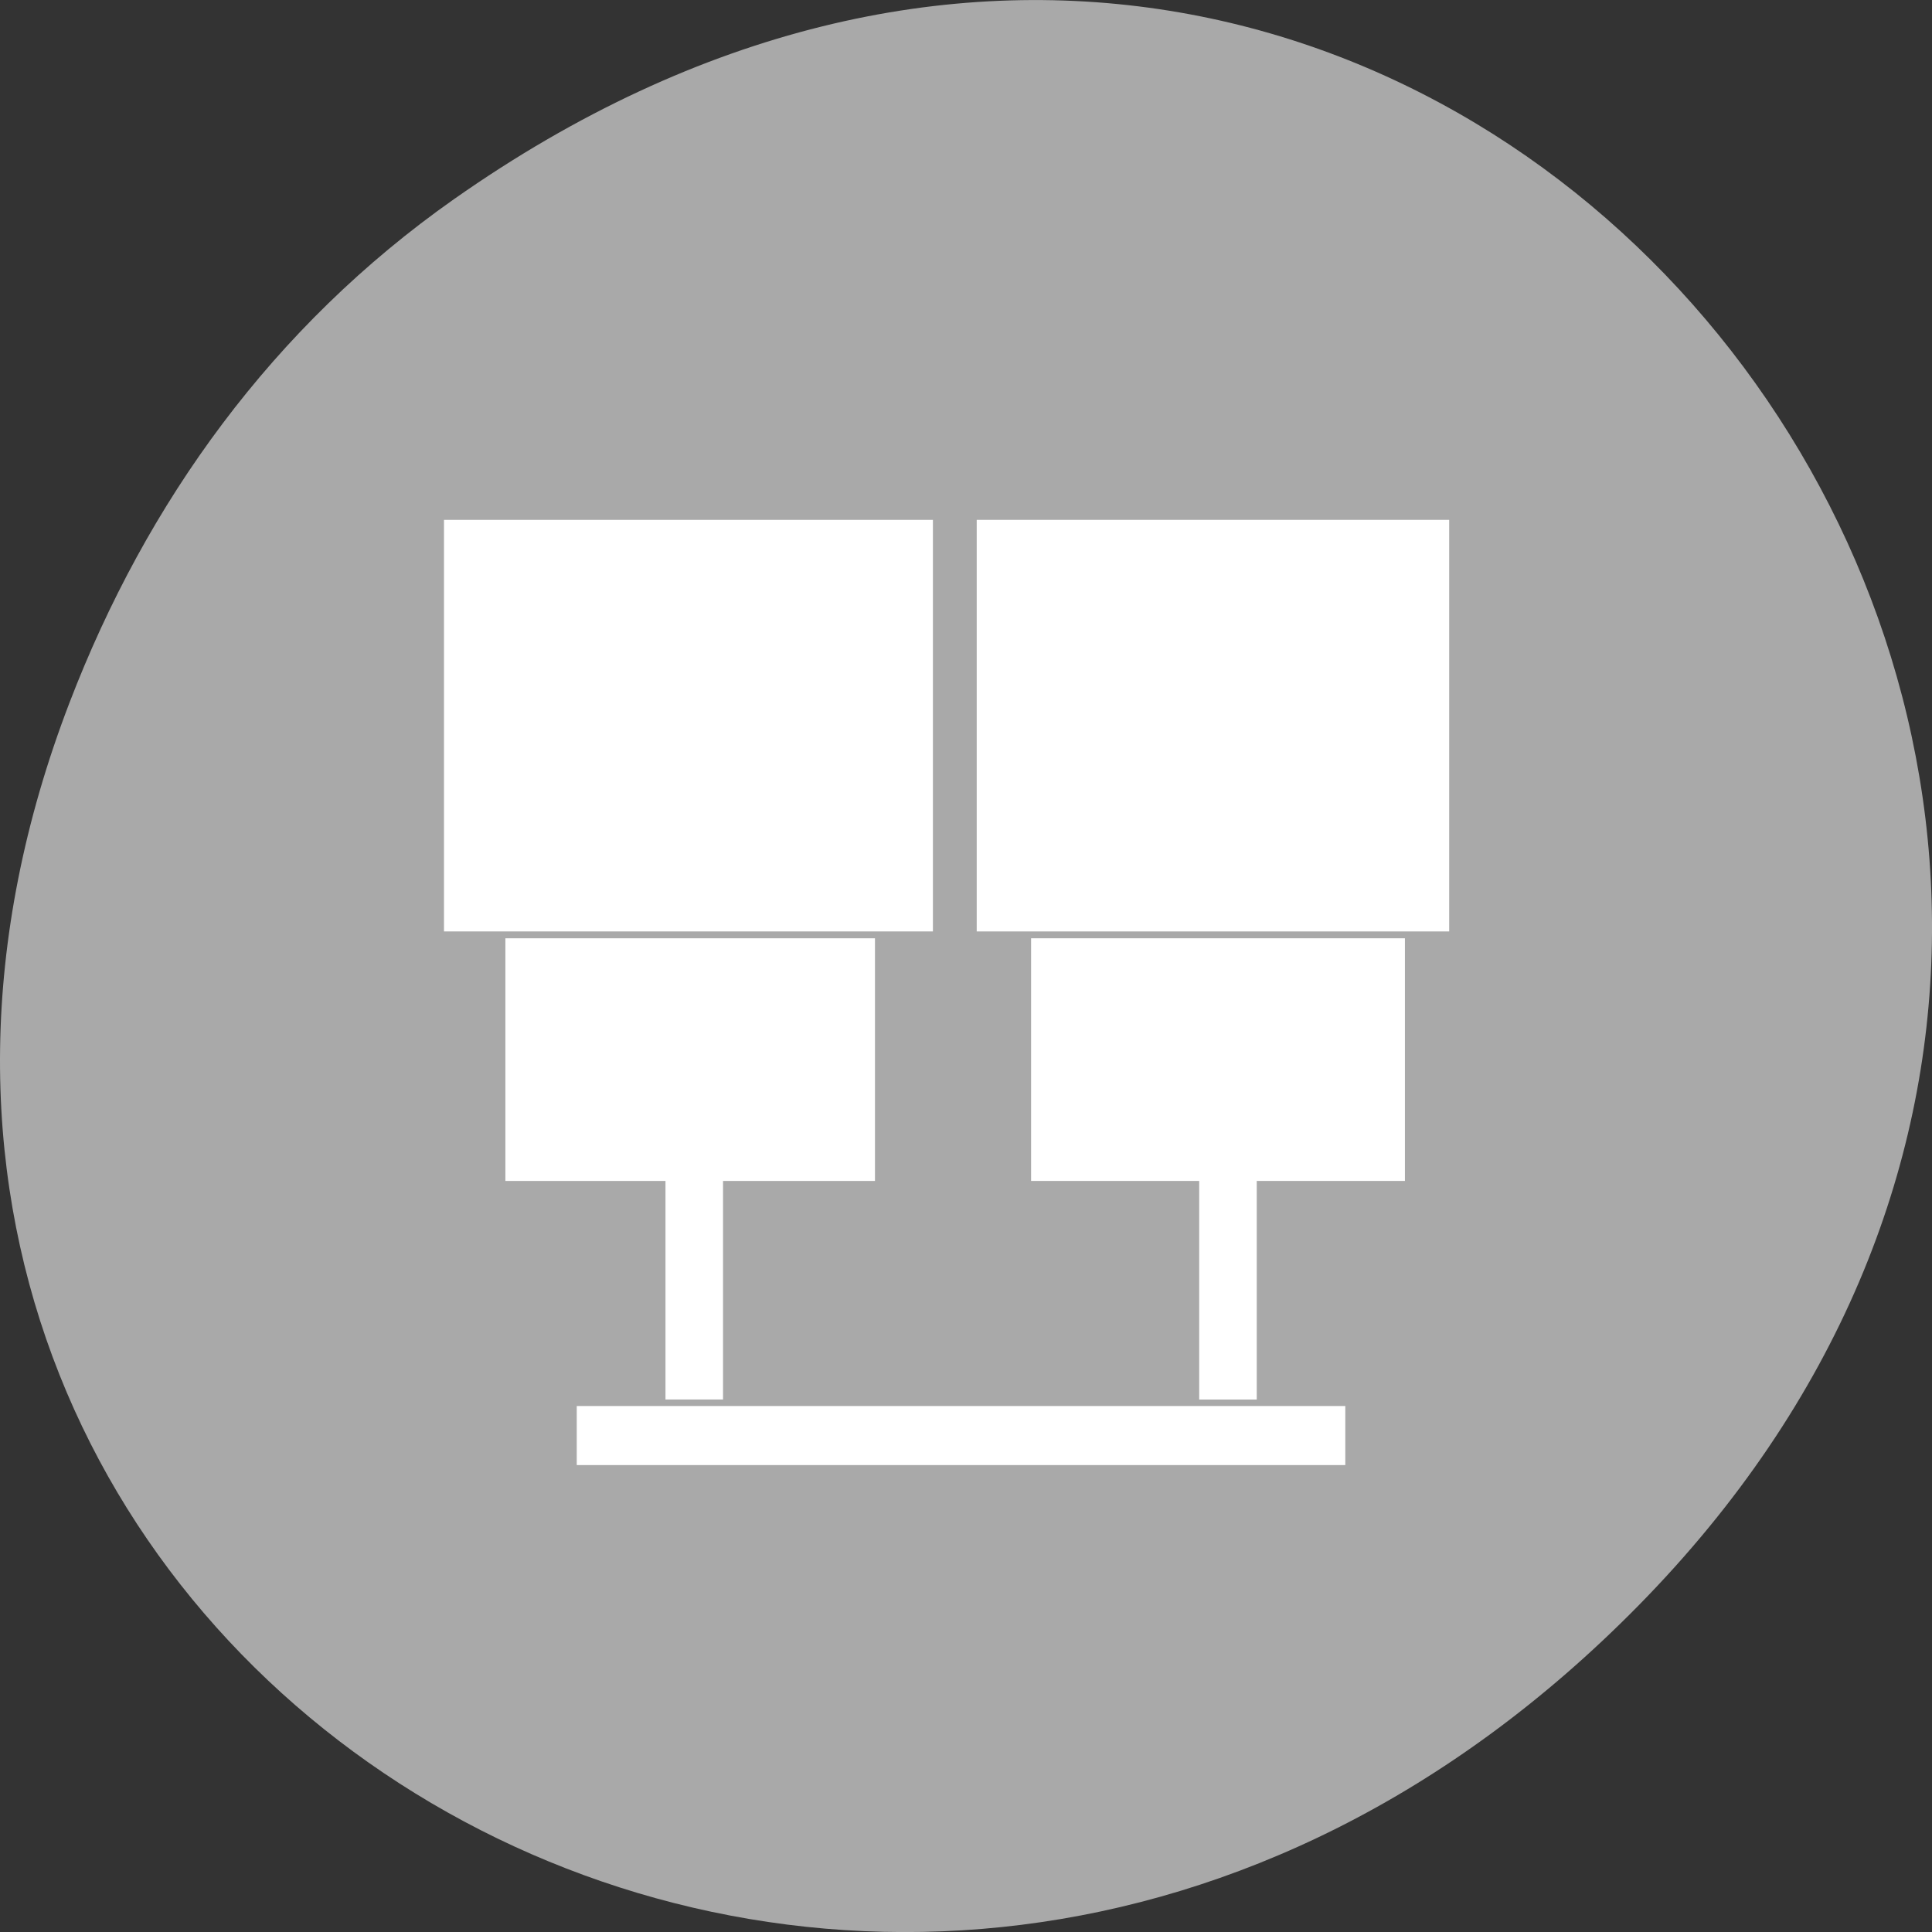 <svg xmlns="http://www.w3.org/2000/svg" viewBox="0 0 256 256"><rect x="0" y="0" width="256" height="256" fill="#333333" stroke="none"/><defs><clipPath><path d="m 148 97 h 77.63 v 24 h -77.62"/></clipPath><clipPath><path d="m 171 132 h 54.625 v 24 h -54.625"/></clipPath><clipPath><path d="m 74 56.824 h 129 v 139.69 h -129"/></clipPath><clipPath><path d="m 27.707 56.824 h 82.29 v 139.69 h -82.29"/></clipPath></defs><g transform="translate(0 -796.36)"><g style="fill:#a9a9a9"><path d="m 60.17 822.74 c 130.93 -92.05 263.6 77.948 156.91 186.39 -100.51 102.17 -256.68 7.449 -207.86 -119.69 10.185 -26.526 26.914 -49.802 50.948 -66.7 z" style="color:#000"/><path d="M 78.1,901.58 H187.66 V1000.29 H78.1 z" style="stroke-width:1"/></g><g transform="matrix(4.42 0 0 4.537 -2413.23 -1819.07)" style="fill:#fff;color:#000;fill-rule:evenodd"><path d="m 559.29,591.65 h 14.657 v 12.02 H 559.29 z"/><path d="m 575.26,591.65 h 14.164 v 12.02 H 575.26 z"/><path d="m 560.94,593 h 11.351 v 9.306 H 560.94 z"/><path d="m 576.82 593 h 11.35 v 9.306 h -11.35 z"/><path d="m 561.13 603.87 h 11.08 v 7.087 h -11.08 z"/><path d="m 576.89,603.87 h 11.207 v 7.087 H 576.89 z"/><path d="m 565.93 610.81 h 1.725 v 6.53 h -1.725 z"/><path d="m 581.93 610.81 h 1.725 v 6.531 h -1.725 z"/><path d="m 617.53 -586.31 h 1.725 v 23.04 h -1.725 z" transform="matrix(0 1 -1 0 0 0)"/></g></g></svg>